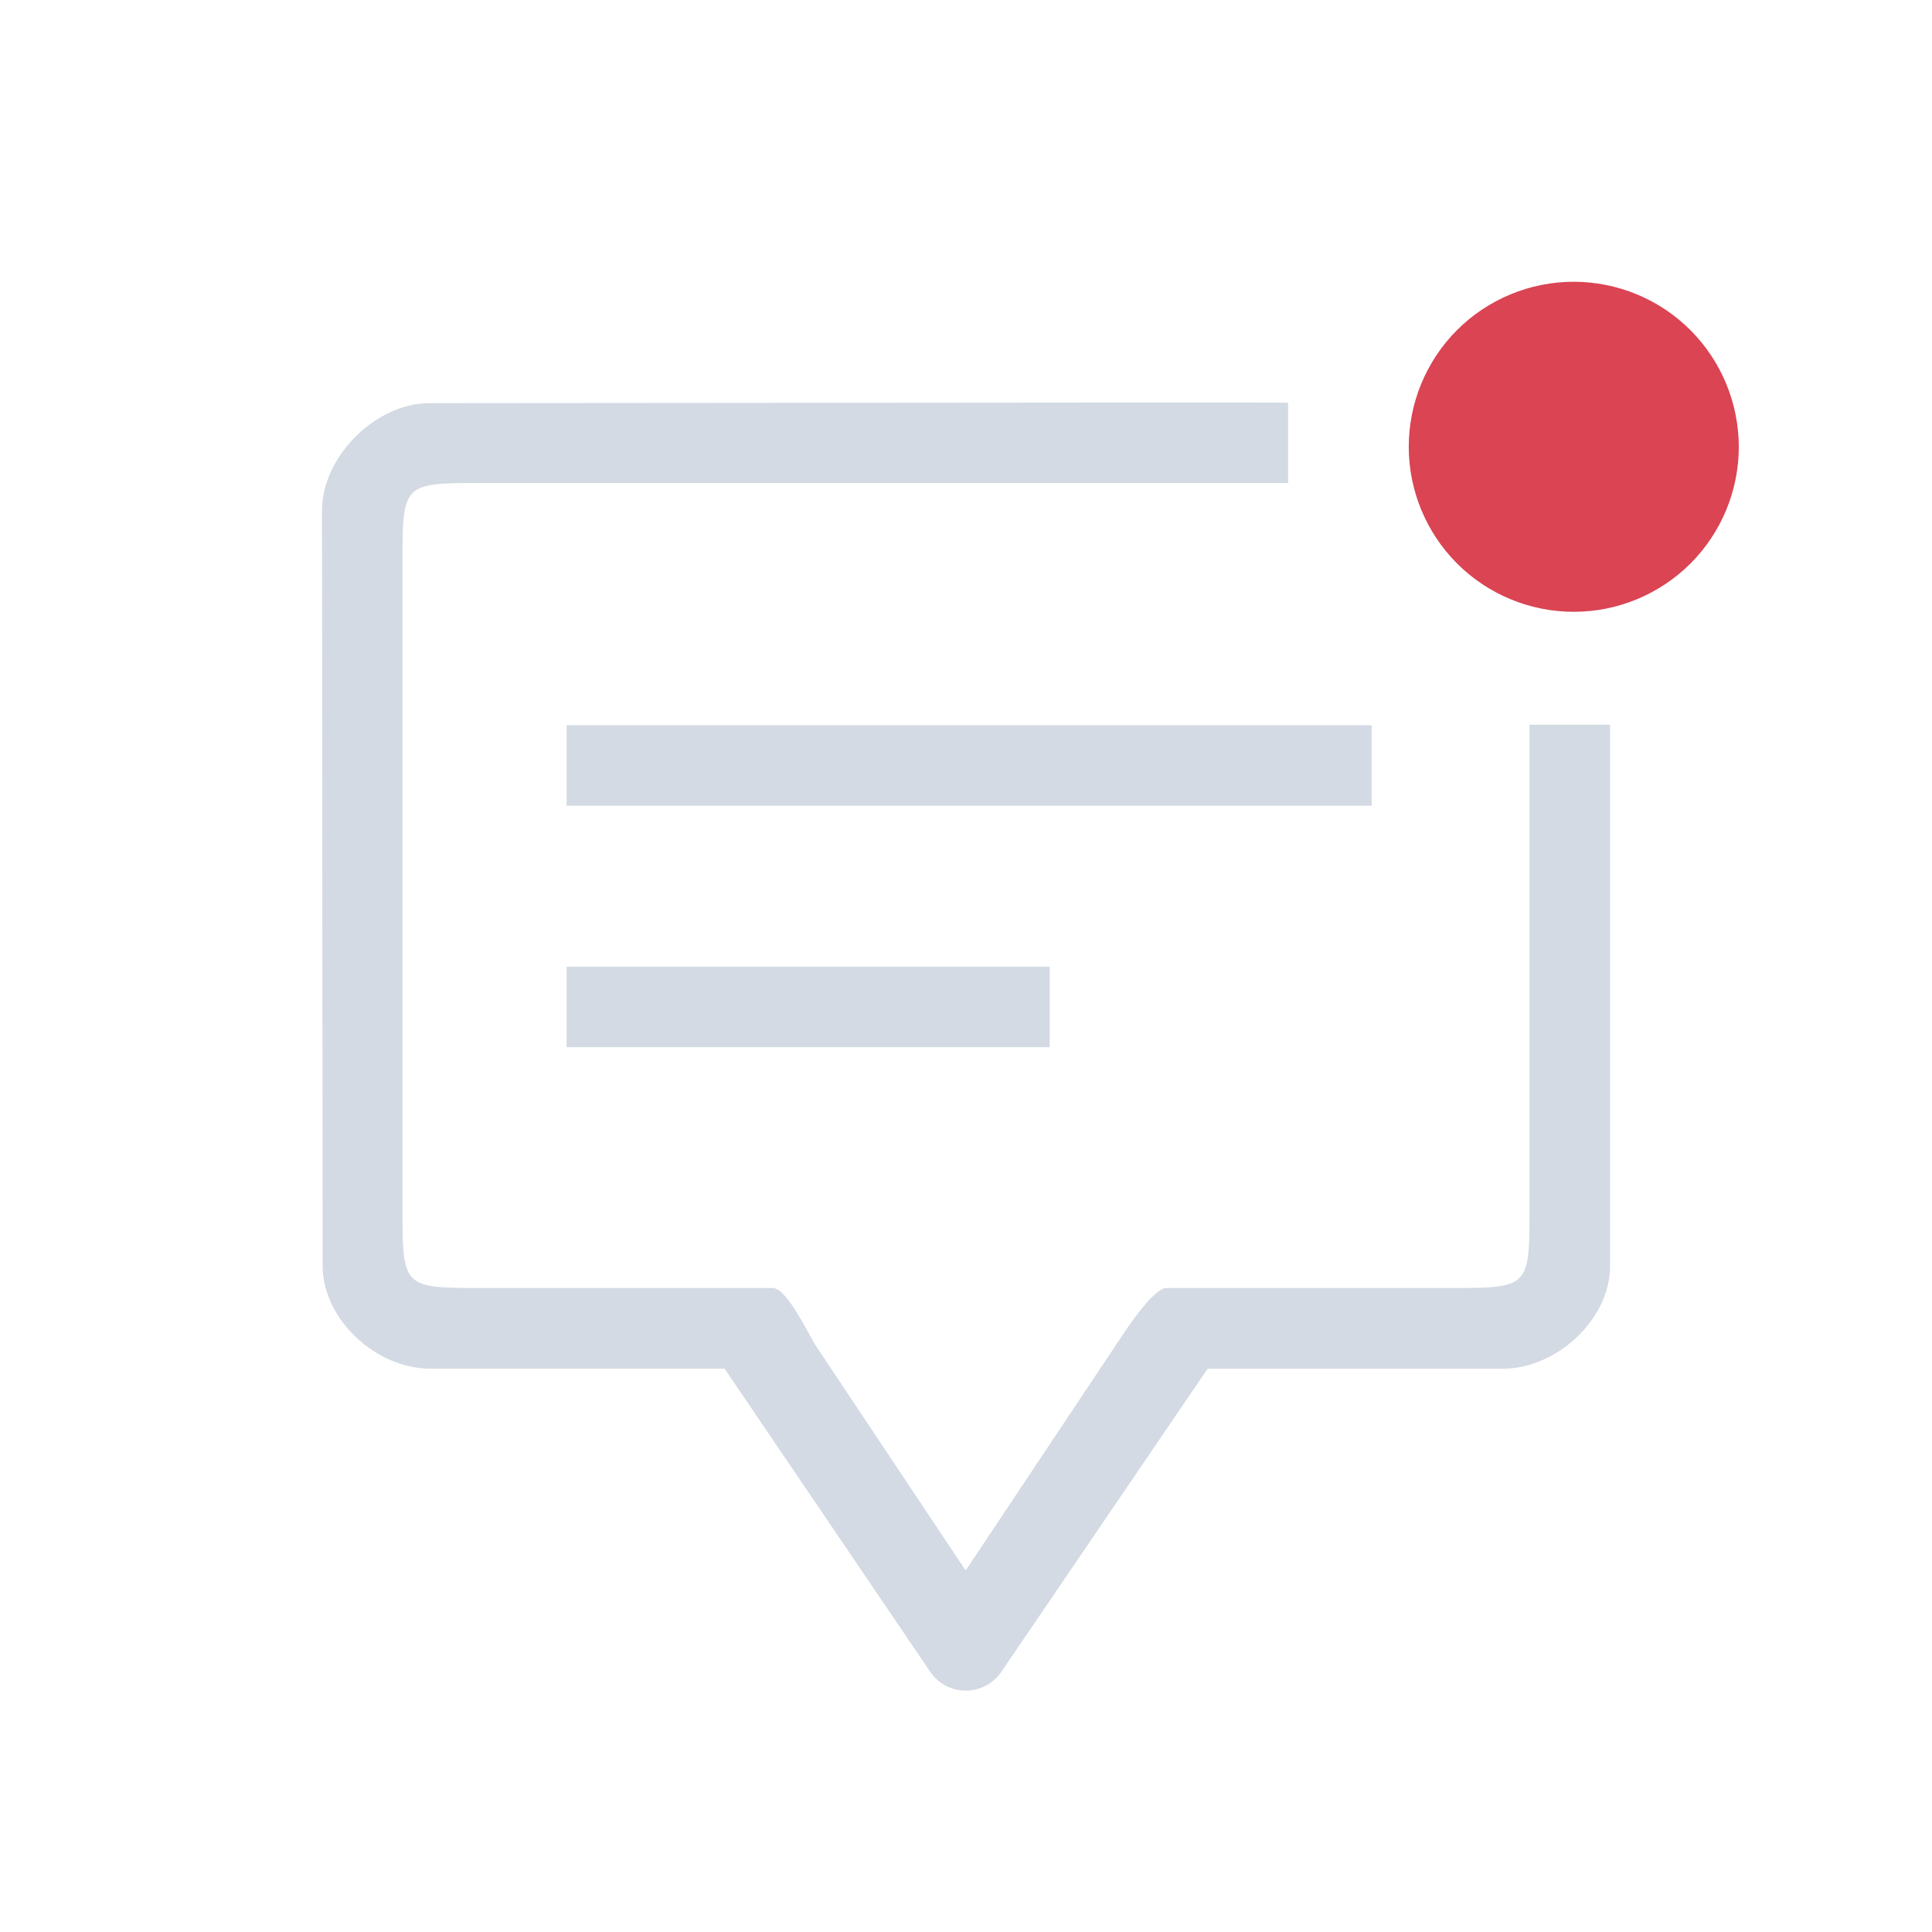 <?xml version="1.0" encoding="UTF-8" standalone="no"?>
<svg
   width="24"
   height="24"
   viewBox="0 0 24 24"
   version="1.1"
   id="svg2"
   sodipodi:docname="notification-disabled.svg"
   inkscape:version="1.4 (e7c3feb100, 2024-10-09)"
   xmlns:inkscape="http://www.inkscape.org/namespaces/inkscape"
   xmlns:sodipodi="http://sodipodi.sourceforge.net/DTD/sodipodi-0.dtd"
   xmlns="http://www.w3.org/2000/svg"
   xmlns:svg="http://www.w3.org/2000/svg">
  <defs
     id="defs2" />
  <sodipodi:namedview
     id="namedview2"
     pagecolor="#ffffff"
     bordercolor="#999999"
     borderopacity="1"
     inkscape:showpageshadow="2"
     inkscape:pageopacity="0"
     inkscape:pagecheckerboard="0"
     inkscape:deskcolor="#d1d1d1"
     showgrid="true"
     inkscape:zoom="11.22532"
     inkscape:cx="8.6857212"
     inkscape:cy="27.705224"
     inkscape:window-width="1920"
     inkscape:window-height="994"
     inkscape:window-x="0"
     inkscape:window-y="0"
     inkscape:window-maximized="1"
     inkscape:current-layer="svg2">
    <inkscape:grid
       id="grid2"
       units="px"
       originx="0"
       originy="0"
       spacingx="1"
       spacingy="1"
       empcolor="#0099e5"
       empopacity="0.302"
       color="#0099e5"
       opacity="0.149"
       empspacing="5"
       dotted="false"
       gridanglex="30"
       gridanglez="30"
       visible="true" />
  </sodipodi:namedview>
  <style
     type="text/css"
     id="current-color-scheme">.ColorScheme-Text { color:#d3dae3; }
.ColorScheme-ButtonFocus { color:#3daee9; }
.ColorScheme-NegativeText { color: #da4453; }
</style>
  <path
     d="M 1,1 H 23 V 23 H 1 Z"
     fill="none"
     id="path1" />
  <path
     d="m 19.55,3.5 c -0.544,0 -1.065,0.216 -1.45,0.6 C 17.716,4.485 17.5,5.006 17.5,5.55 c 0,0.544 0.216,1.065 0.6,1.45 0.384,0.384 0.906,0.6 1.45,0.6 0.544,0 1.065,-0.216 1.45,-0.6 C 21.384,6.615 21.6,6.094 21.6,5.55 21.599,5.007 21.383,4.485 20.999,4.101 20.615,3.717 20.094,3.501 19.55,3.5 Z m 0,3.28 C 19.224,6.78 18.911,6.649 18.68,6.42 18.45,6.189 18.32,5.876 18.32,5.55 c 0,-0.327 0.13,-0.639 0.36,-0.87 0.231,-0.23 0.544,-0.36 0.87,-0.36 0.326,0 0.639,0.131 0.87,0.36 0.231,0.231 0.36,0.544 0.36,0.87 0,0.327 -0.13,0.639 -0.36,0.87 -0.231,0.23 -0.544,0.36 -0.87,0.36 z"
     id="path4-7-0-7"
     style="fill:#da4453;fill-opacity:1;stroke-width:0.023" />
  <ellipse
     id="circle-transparent-6-3-6-5"
     cx="19.55"
     cy="5.55"
     style="fill:#da4453;fill-opacity:1;stroke-width:0.16"
     rx="1.281"
     ry="1.281" />
  <path
     d="M 15,5 5.333,5.008 v 0 C 4.666,5.008 4,5.674 4,6.341 l 0.008,9.384 c 0,0.666 0.666,1.277 1.333,1.277 v 0 h 3.66 l 2.553,3.763 1.3e-4,-1.1e-4 c 0.099,0.149 0.265,0.237 0.443,0.237 0.178,0 0.345,-0.089 0.444,-0.237 l 2.56,-3.762 h 3 0.667 c 0.666,0 1.333,-0.611 1.333,-1.277 l 10e-6,-6.723 h -1 l -3,-3 V 5.002 Z m 4,10 c 0,1 0,1 -1,1 h -3.507 c -0.178,-1.1e-4 -0.545,0.58 -0.644,0.728 L 11.996,19.509 10.143,16.73 C 10.044,16.582 9.778,16 9.6,16 H 6 c -1,0 -1,0 -1,-1 V 7 C 5,6 5,6 6,6 l 10,4e-5 3,3 z"
     id="path2-3-6-3"
     style="stroke-width:0.03;fill-opacity:1;fill:currentColor;"
     sodipodi:nodetypes="ccccccccccscccccccccccccccccccccccc"
     class="ColorScheme-Text" />
  <path
     d="m 7.039,9.009 h 10 v 1 h -10 z"
     id="path4-5-2-6"
     style="stroke-width:0.03;fill-opacity:1;fill:currentColor;"
     class="ColorScheme-Text "
     sodipodi:nodetypes="ccccc" />
  <path
     d="m 7.039,12.009 h 6 v 1 h -6 z"
     id="path8-2-1-7"
     style="stroke-width:0.03;fill-opacity:1;fill:currentColor;"
     class="ColorScheme-Text "
     sodipodi:nodetypes="ccccc" />
</svg>
